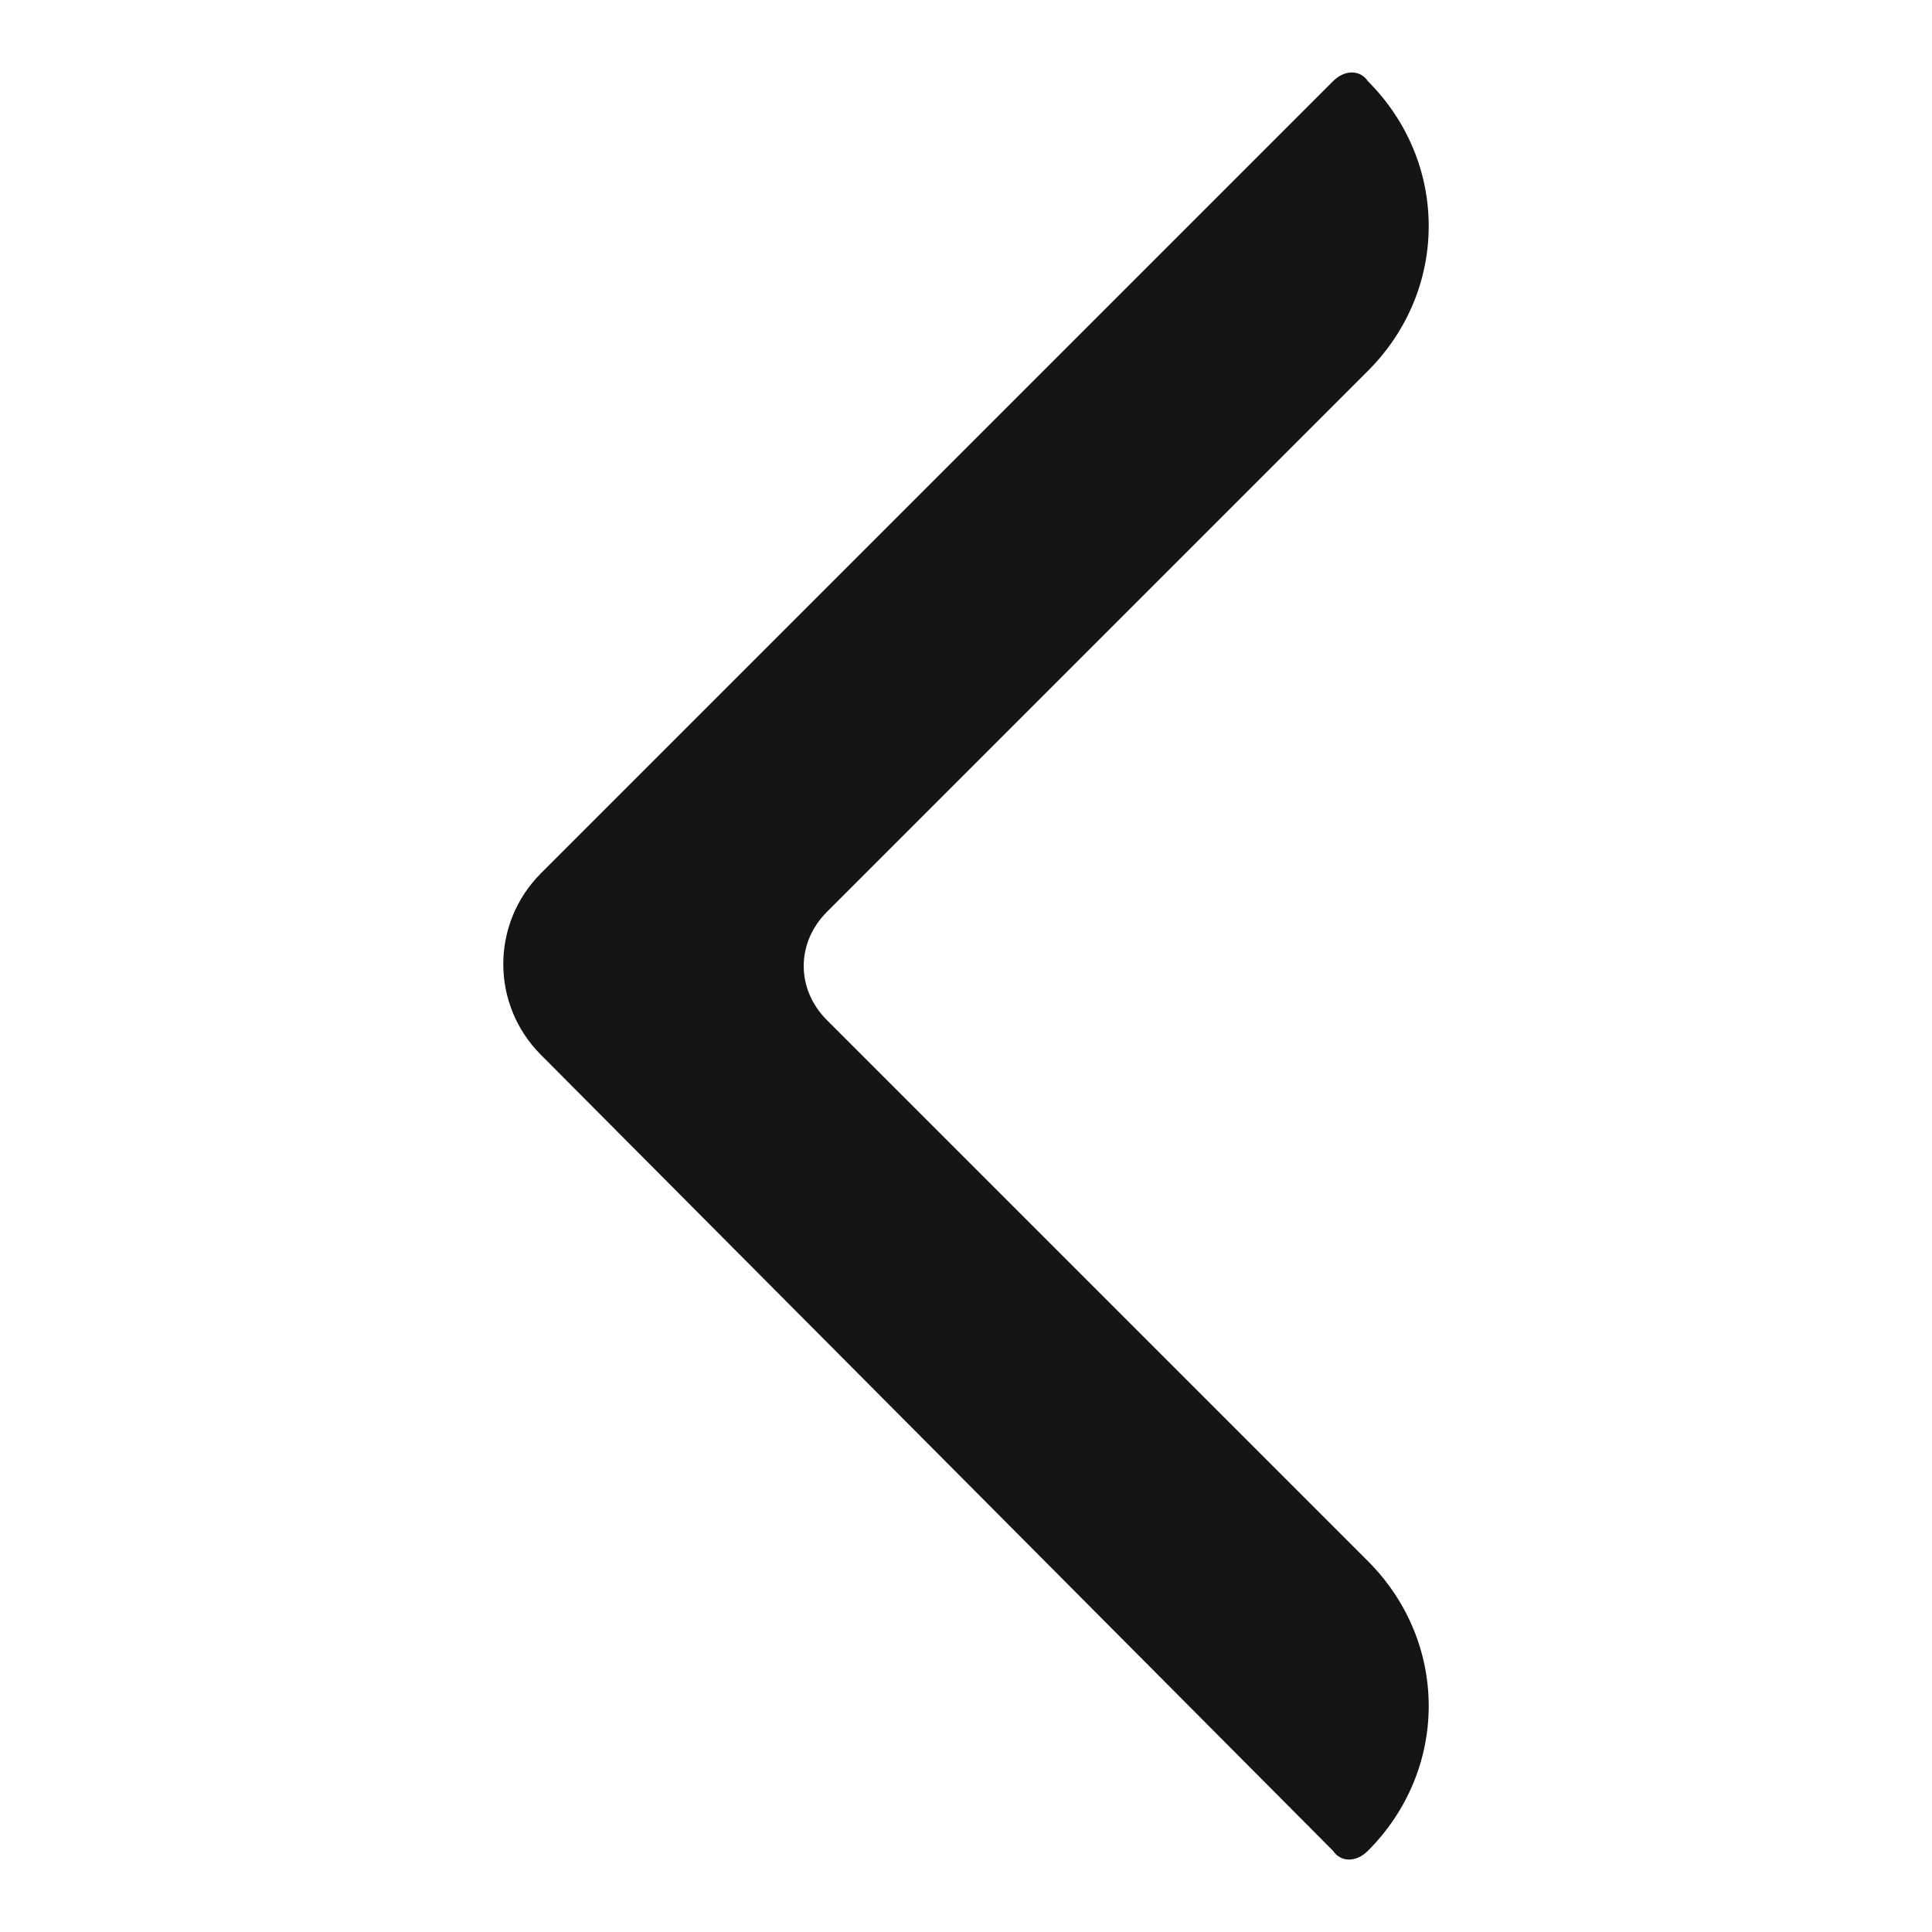 <?xml version="1.0" encoding="utf-8"?>
<!-- Generator: Adobe Illustrator 26.0.0, SVG Export Plug-In . SVG Version: 6.00 Build 0)  -->
<svg version="1.1" id="Capa_1" xmlns="http://www.w3.org/2000/svg" xmlns:xlink="http://www.w3.org/1999/xlink" x="0px" y="0px"
	 viewBox="0 0 50 50" style="enable-background:new 0 0 50 50;" xml:space="preserve">
<style type="text/css">
	.st0{fill:#151515;}
</style>
<g>
	<path class="st0" d="M14,27.3c-1.3-1.3-1.3-3.4,0-4.7L34.5,2.1c0.3-0.3,0.7-0.3,0.9,0l0,0c2.1,2.1,2.1,5.4,0,7.5l-14,14
		c-0.8,0.8-0.8,2,0,2.8l14,14c2.1,2.1,2.1,5.4,0,7.5l0,0c-0.3,0.3-0.7,0.3-0.9,0L14,27.3z"/>
</g>
</svg>
